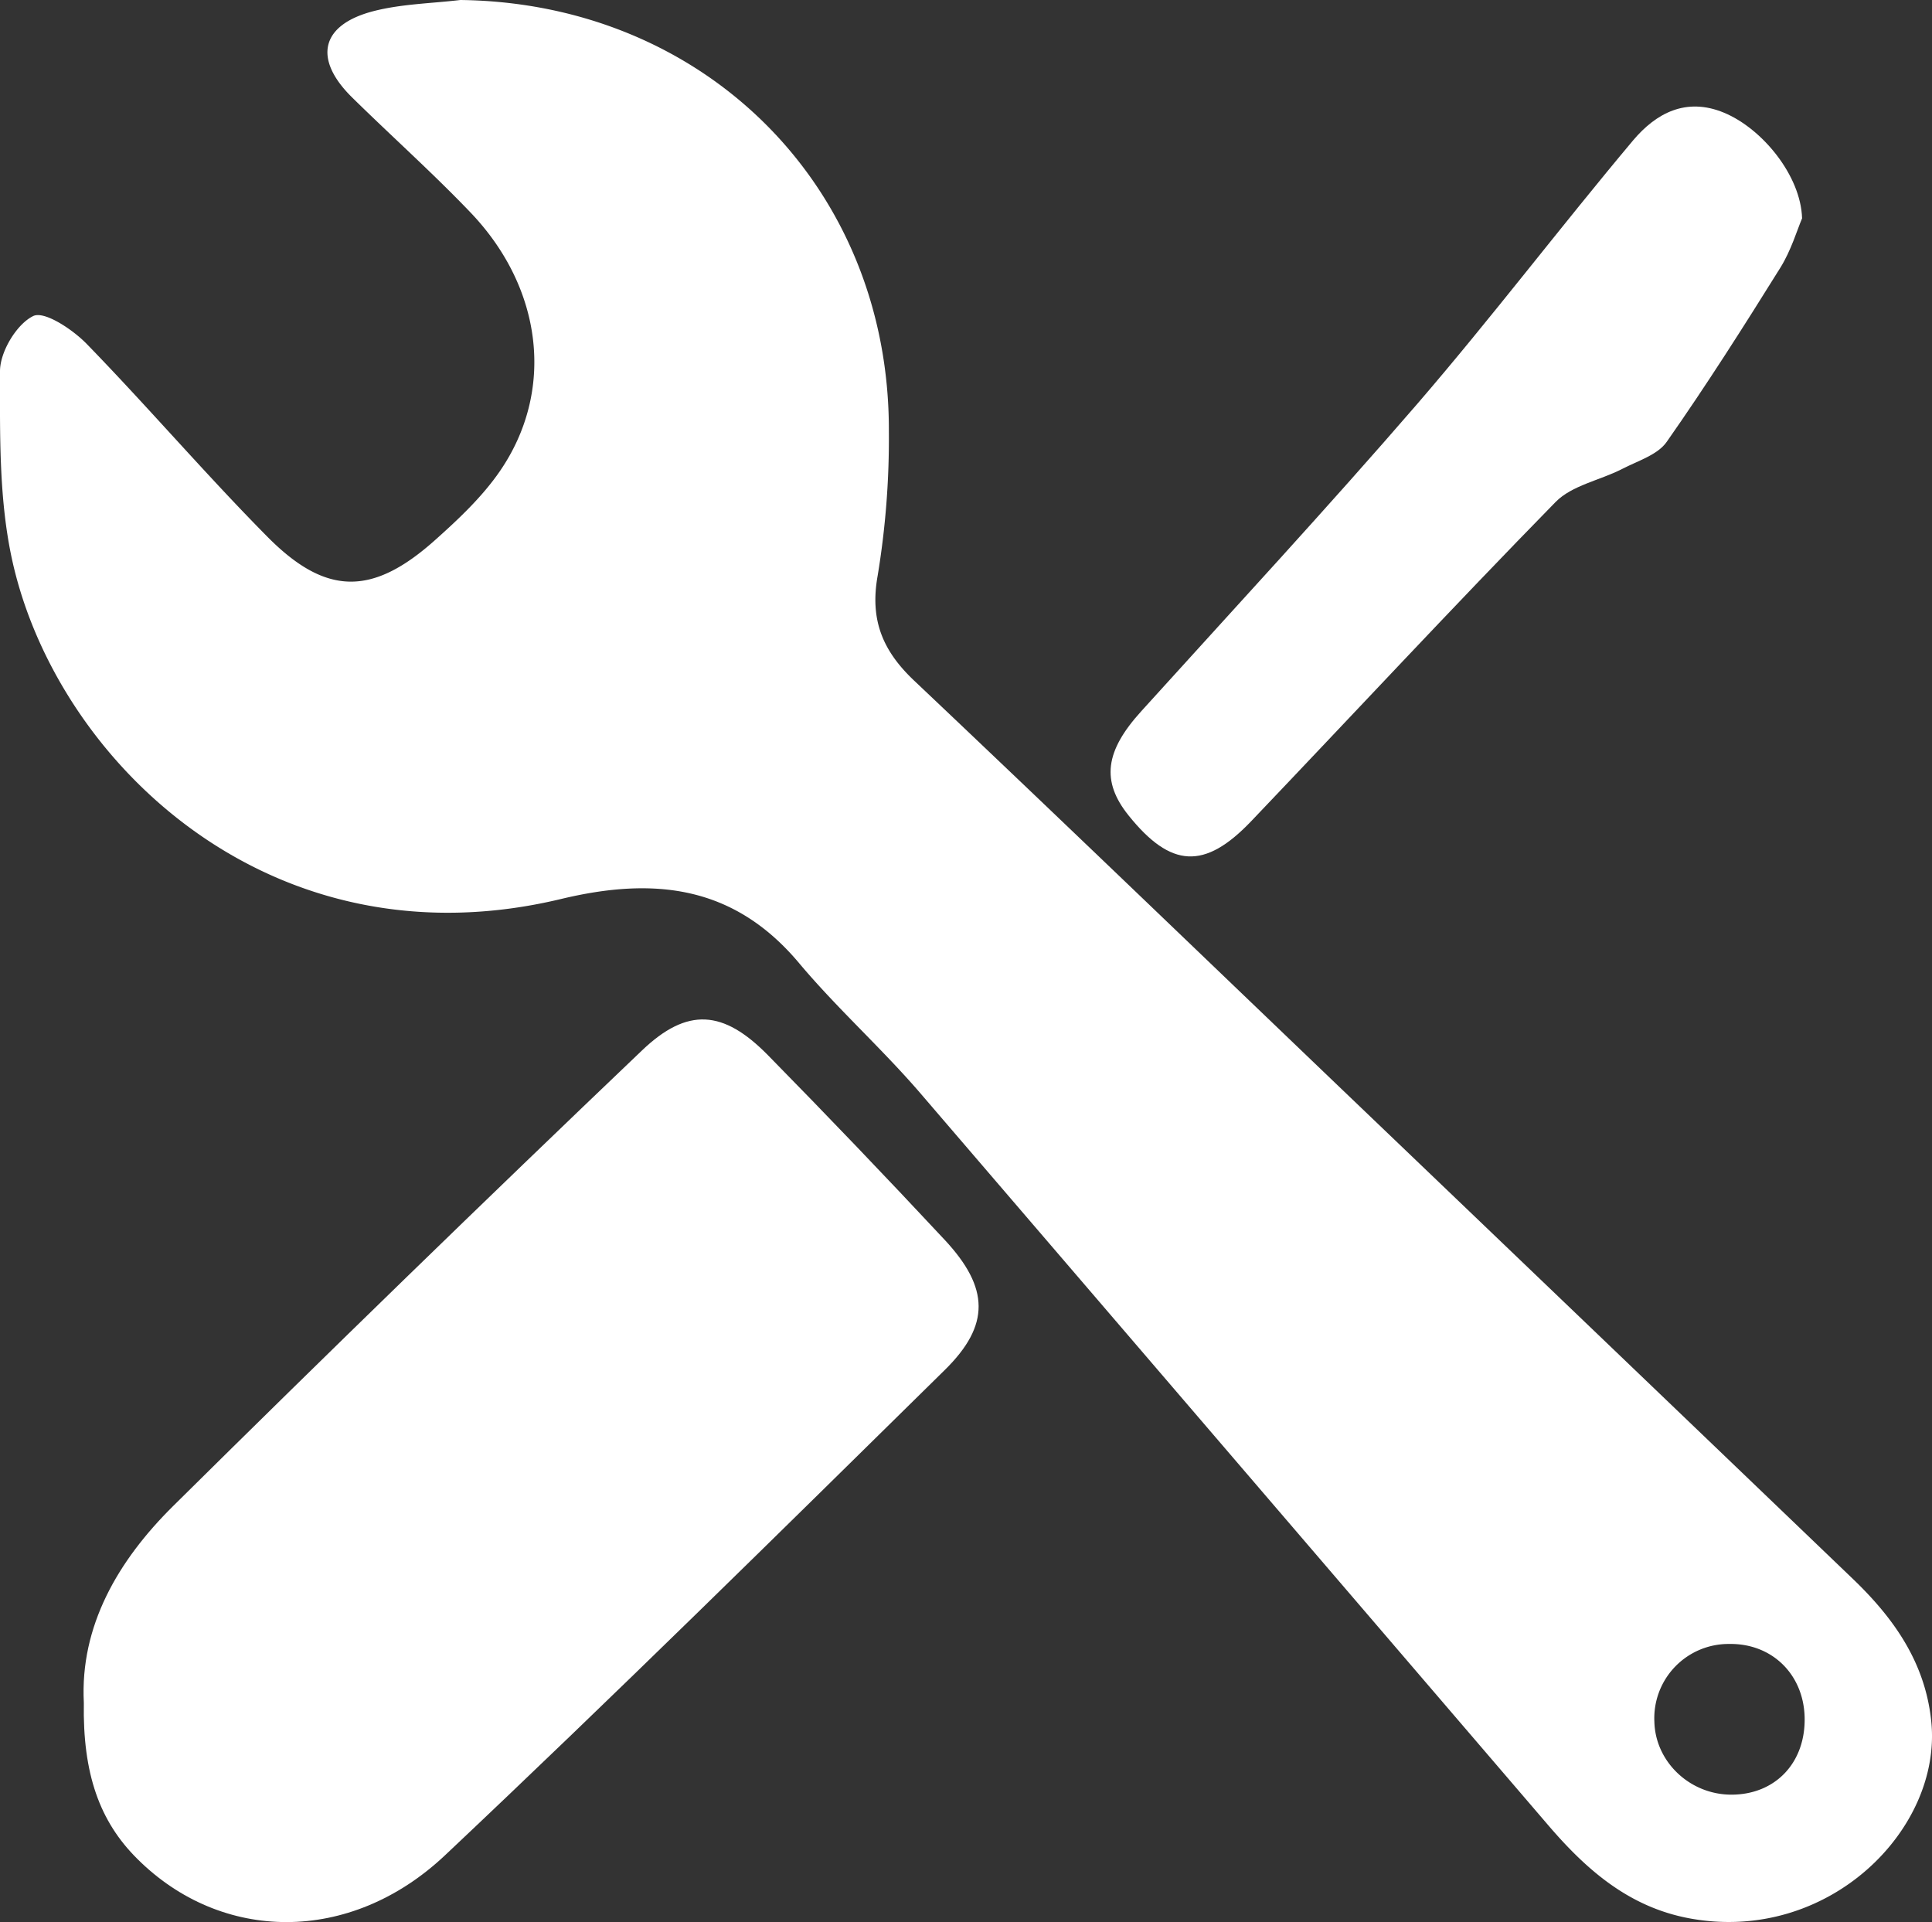 <svg xmlns="http://www.w3.org/2000/svg" fill="white" viewBox="0 0 426.8 424.64"><rect x="0" y="0" width="426.8" height="424.64" fill="#333333" stroke="none"/><g id="Layer_2" data-name="Layer 2"><g id="Layer_1-2" data-name="Layer 1"><path d="M101.69,0c54,.65,94.81,41.3,94.67,95.2a185.85,185.85,0,0,1-2.48,32c-1.75,9.78,1.13,16.59,8.06,23.15,31.63,29.93,63,60.13,94.44,90.24Q353,294.77,409.54,349c8.85,8.54,15.78,18.29,17.1,31.29,2.43,23.84-22.76,49.14-53.39,43.49-13.4-2.48-22.8-10.74-31.24-20.59Q272.65,322.28,203.23,241.4c-8.52-9.89-18.33-18.66-26.71-28.65-14.42-17.18-32-19.09-52.57-14.16-64,15.35-111.13-30.18-121.14-74.32C-.28,110.63,0,96.09,0,82c0-4.29,3.68-10.42,7.35-12.19,2.47-1.18,8.76,3,11.88,6.24C32.79,90,45.41,104.77,59.07,118.57c13,13.13,23.25,13.07,37.05.73,5.17-4.61,10.37-9.51,14.27-15.16C122.6,86.44,120,63.79,104,47c-8.41-8.8-17.53-16.93-26.22-25.48S70.81,5.36,82.83,2.38C88.94.86,95.39.75,101.69,0ZM382,363.16a16.41,16.41,0,0,0-16.53,17.21c.23,8.85,7.85,16.07,17,16.08,9.78,0,16.49-7.13,16.19-17.23C398.36,369.77,391.37,363,382,363.16Z"/><path d="M18.52,376.14c-.87-16.93,7.53-31.38,19.73-43.45q51.32-50.78,103.54-100.61c10.07-9.64,18-9,27.84,1q19.8,20.16,39.08,40.83c9.85,10.59,10.09,18.81,0,28.73-36.59,36-73.1,72.05-110.44,107.24-21,19.75-49.4,19.25-67.94.75C22,402.37,18.25,391.82,18.52,376.14Z"/><path d="M398.1,48.23c-1.09,2.54-2.4,7.05-4.79,10.89-8.1,13-16.32,25.94-25.11,38.48-2,2.89-6.42,4.21-9.86,6-4.89,2.51-11.09,3.61-14.7,7.3-22.72,23.21-44.81,47-67.24,70.51-10.31,10.81-17.77,10.33-27.1-1.29-6.08-7.58-5.17-14.21,2.81-23,20.41-22.56,41.1-44.89,61-67.92,16.38-19,31.55-39,47.7-58.24,5-5.9,11.62-9.56,20.05-6.06S397.82,38.77,398.1,48.23Z"/></g></g></svg>